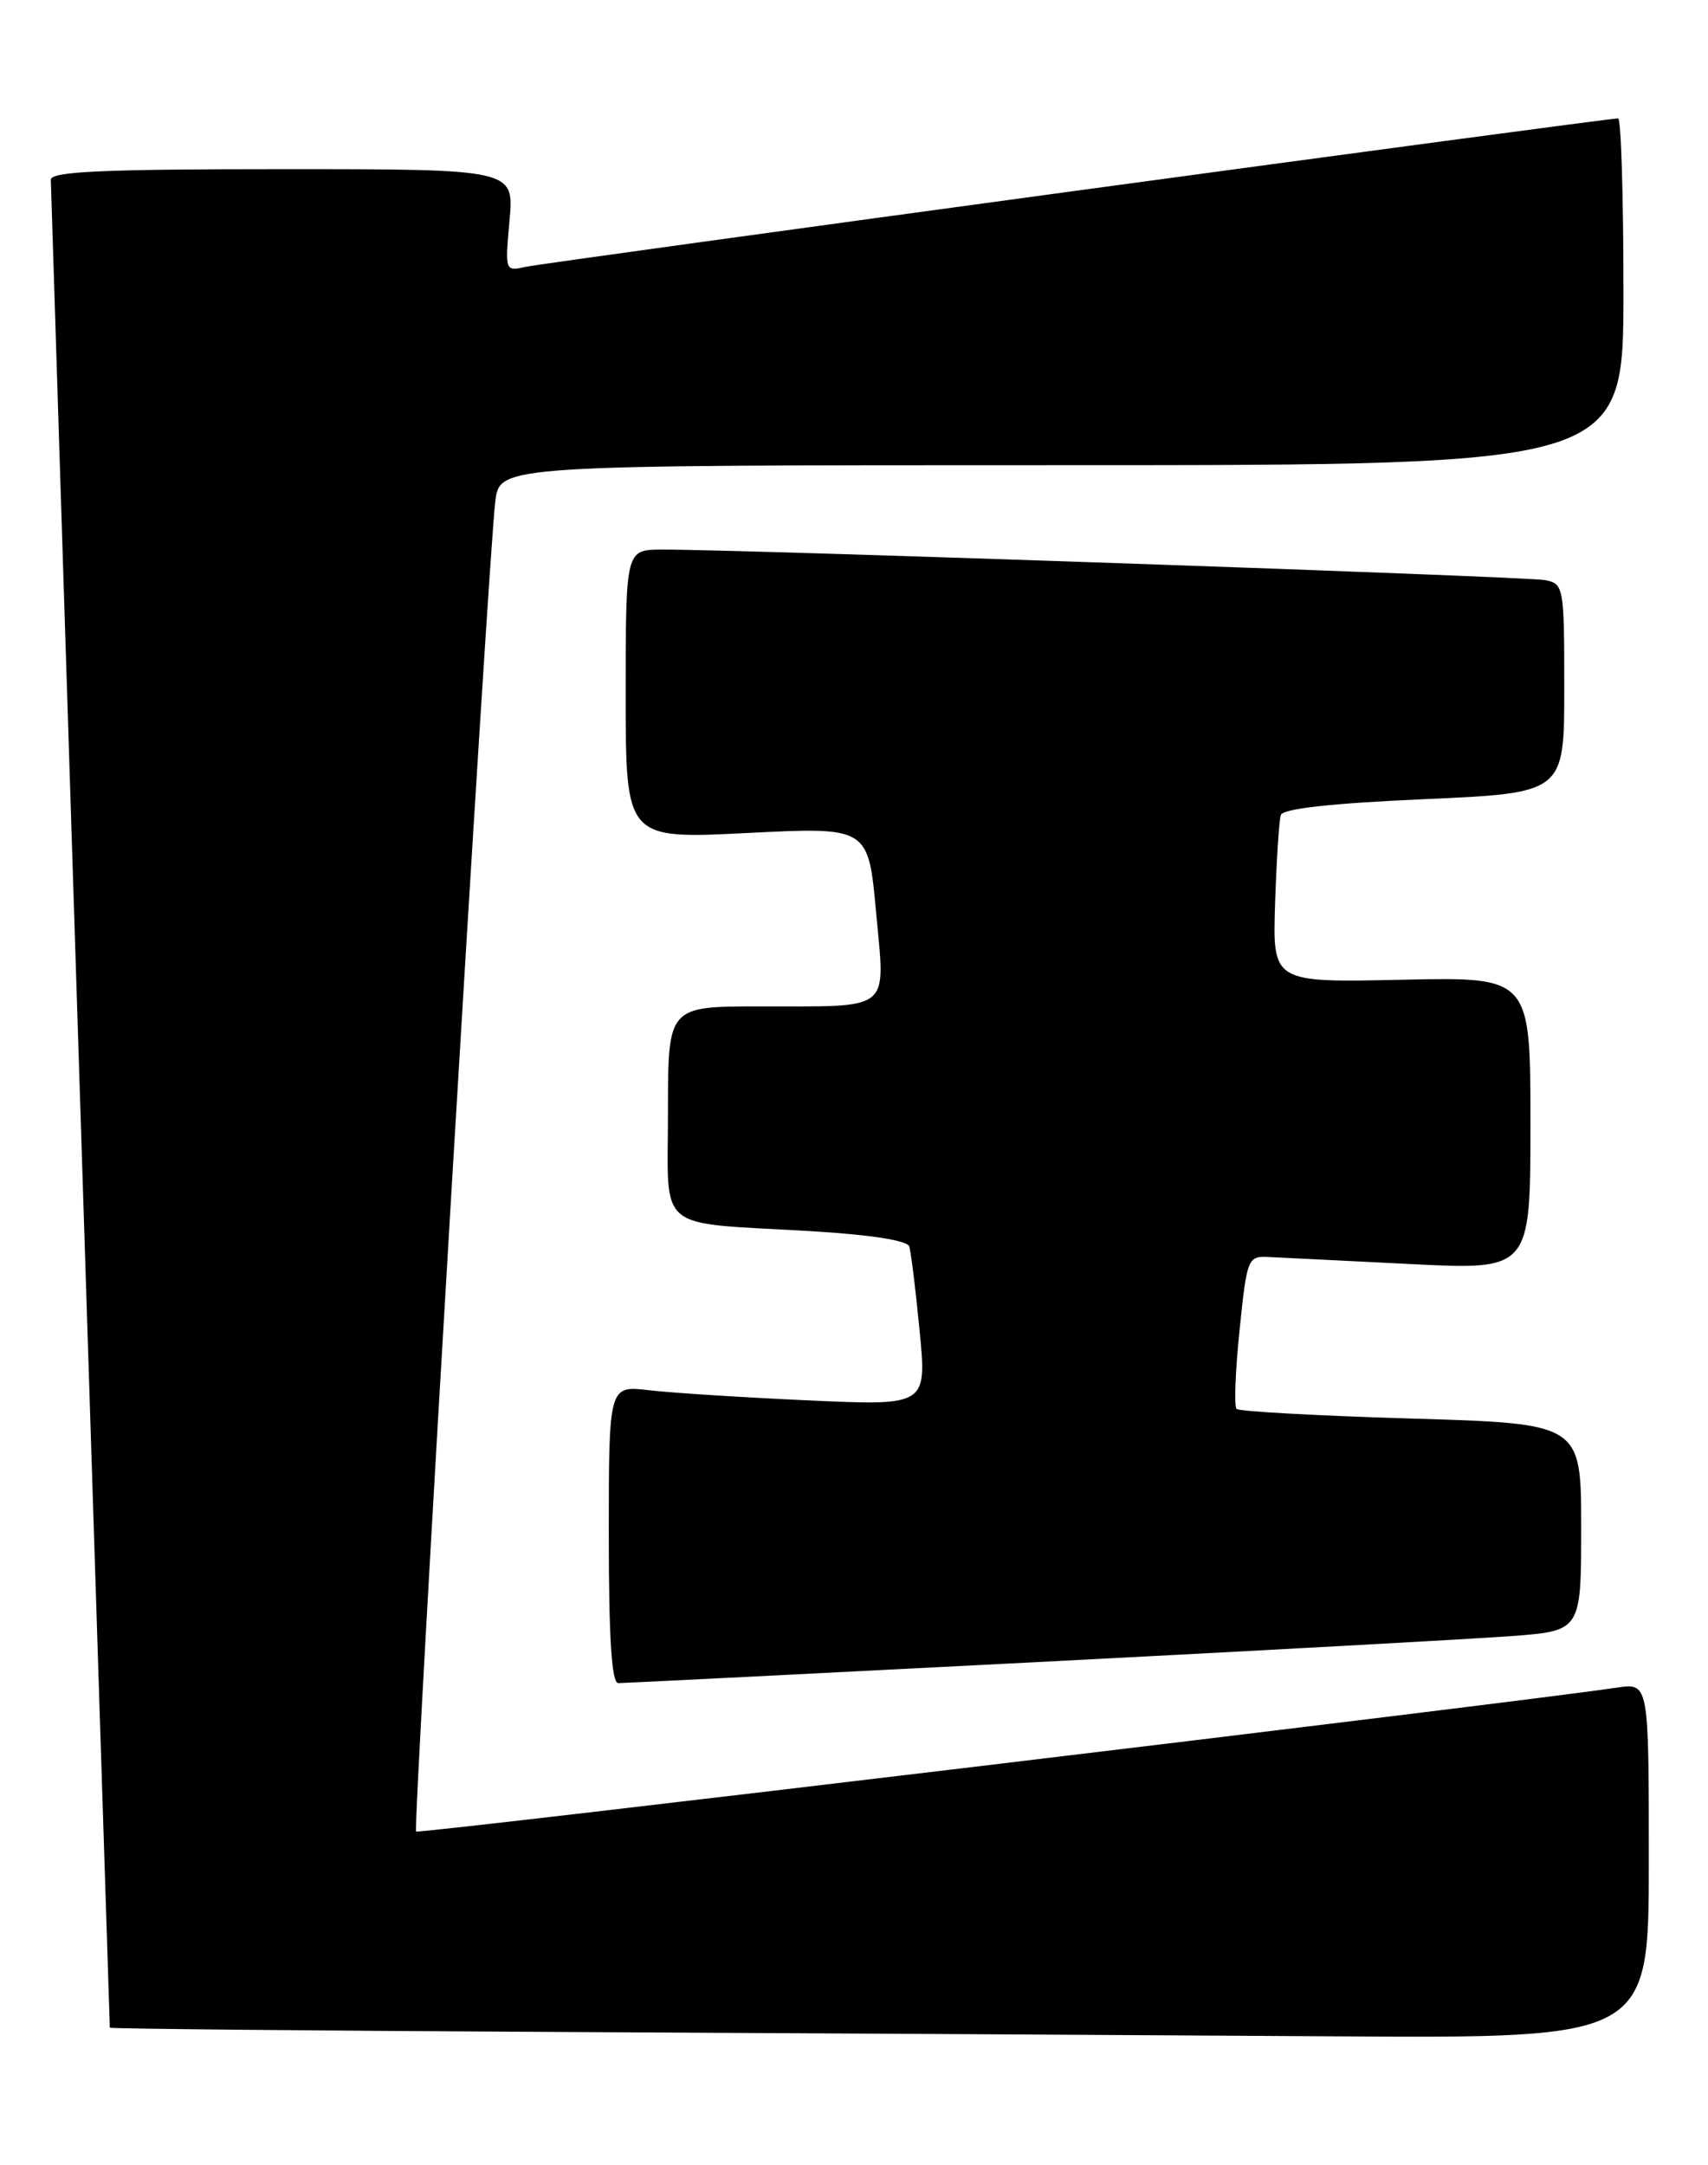 <?xml version="1.0" encoding="UTF-8" standalone="no"?>
<!DOCTYPE svg PUBLIC "-//W3C//DTD SVG 1.1//EN" "http://www.w3.org/Graphics/SVG/1.1/DTD/svg11.dtd" >
<svg xmlns="http://www.w3.org/2000/svg" xmlns:xlink="http://www.w3.org/1999/xlink" version="1.1" viewBox="0 0 202 256">
 <g >
 <path fill="currentColor"
d=" M 195.00 219.99 C 195.00 198.98 195.00 198.98 191.25 199.53 C 179.40 201.30 49.52 216.85 49.21 216.55 C 48.80 216.13 57.75 65.82 58.58 59.25 C 59.12 55.00 59.12 55.00 125.56 55.00 C 192.00 55.00 192.00 55.00 192.00 34.50 C 192.00 23.22 191.72 14.00 191.37 14.00 C 189.87 14.00 64.26 31.06 62.11 31.56 C 59.74 32.10 59.72 32.04 60.26 26.06 C 60.81 20.00 60.81 20.00 33.41 20.00 C 12.14 20.00 6.00 20.28 6.01 21.25 C 6.02 22.11 12.87 236.53 12.99 239.74 C 13.00 239.87 37.19 240.10 66.75 240.25 C 96.31 240.40 137.26 240.63 157.75 240.76 C 195.00 241.00 195.00 241.00 195.00 219.99 Z  M 122.37 196.53 C 148.84 195.17 174.21 193.78 178.75 193.44 C 187.00 192.82 187.00 192.82 187.00 180.57 C 187.00 168.31 187.00 168.31 166.90 167.72 C 155.84 167.39 146.54 166.88 146.24 166.58 C 145.94 166.27 146.10 162.08 146.60 157.26 C 147.47 148.78 147.58 148.50 150.00 148.62 C 151.38 148.68 158.91 149.06 166.75 149.45 C 181.00 150.17 181.00 150.17 181.00 132.83 C 181.00 115.50 181.00 115.50 165.75 115.84 C 150.50 116.17 150.50 116.17 150.80 106.84 C 150.97 101.70 151.27 96.99 151.48 96.36 C 151.73 95.61 157.49 94.97 168.43 94.49 C 185.00 93.76 185.00 93.76 185.00 81.40 C 185.00 69.38 184.94 69.03 182.75 68.59 C 180.59 68.17 86.96 64.93 78.25 64.98 C 74.00 65.00 74.00 65.00 74.00 82.10 C 74.00 99.21 74.00 99.21 88.35 98.49 C 102.69 97.77 102.69 97.77 103.61 107.83 C 104.69 119.78 105.71 118.97 89.75 118.99 C 79.00 119.00 79.00 119.00 79.00 131.42 C 79.00 145.92 77.28 144.47 95.83 145.56 C 102.84 145.97 107.29 146.66 107.53 147.36 C 107.74 147.99 108.29 152.48 108.76 157.35 C 109.62 166.21 109.62 166.21 95.56 165.57 C 87.83 165.22 79.36 164.68 76.75 164.37 C 72.00 163.81 72.00 163.81 72.00 181.41 C 72.00 193.74 72.34 199.00 73.12 199.00 C 73.74 199.00 95.90 197.89 122.37 196.53 Z "/>
</g>
</svg>